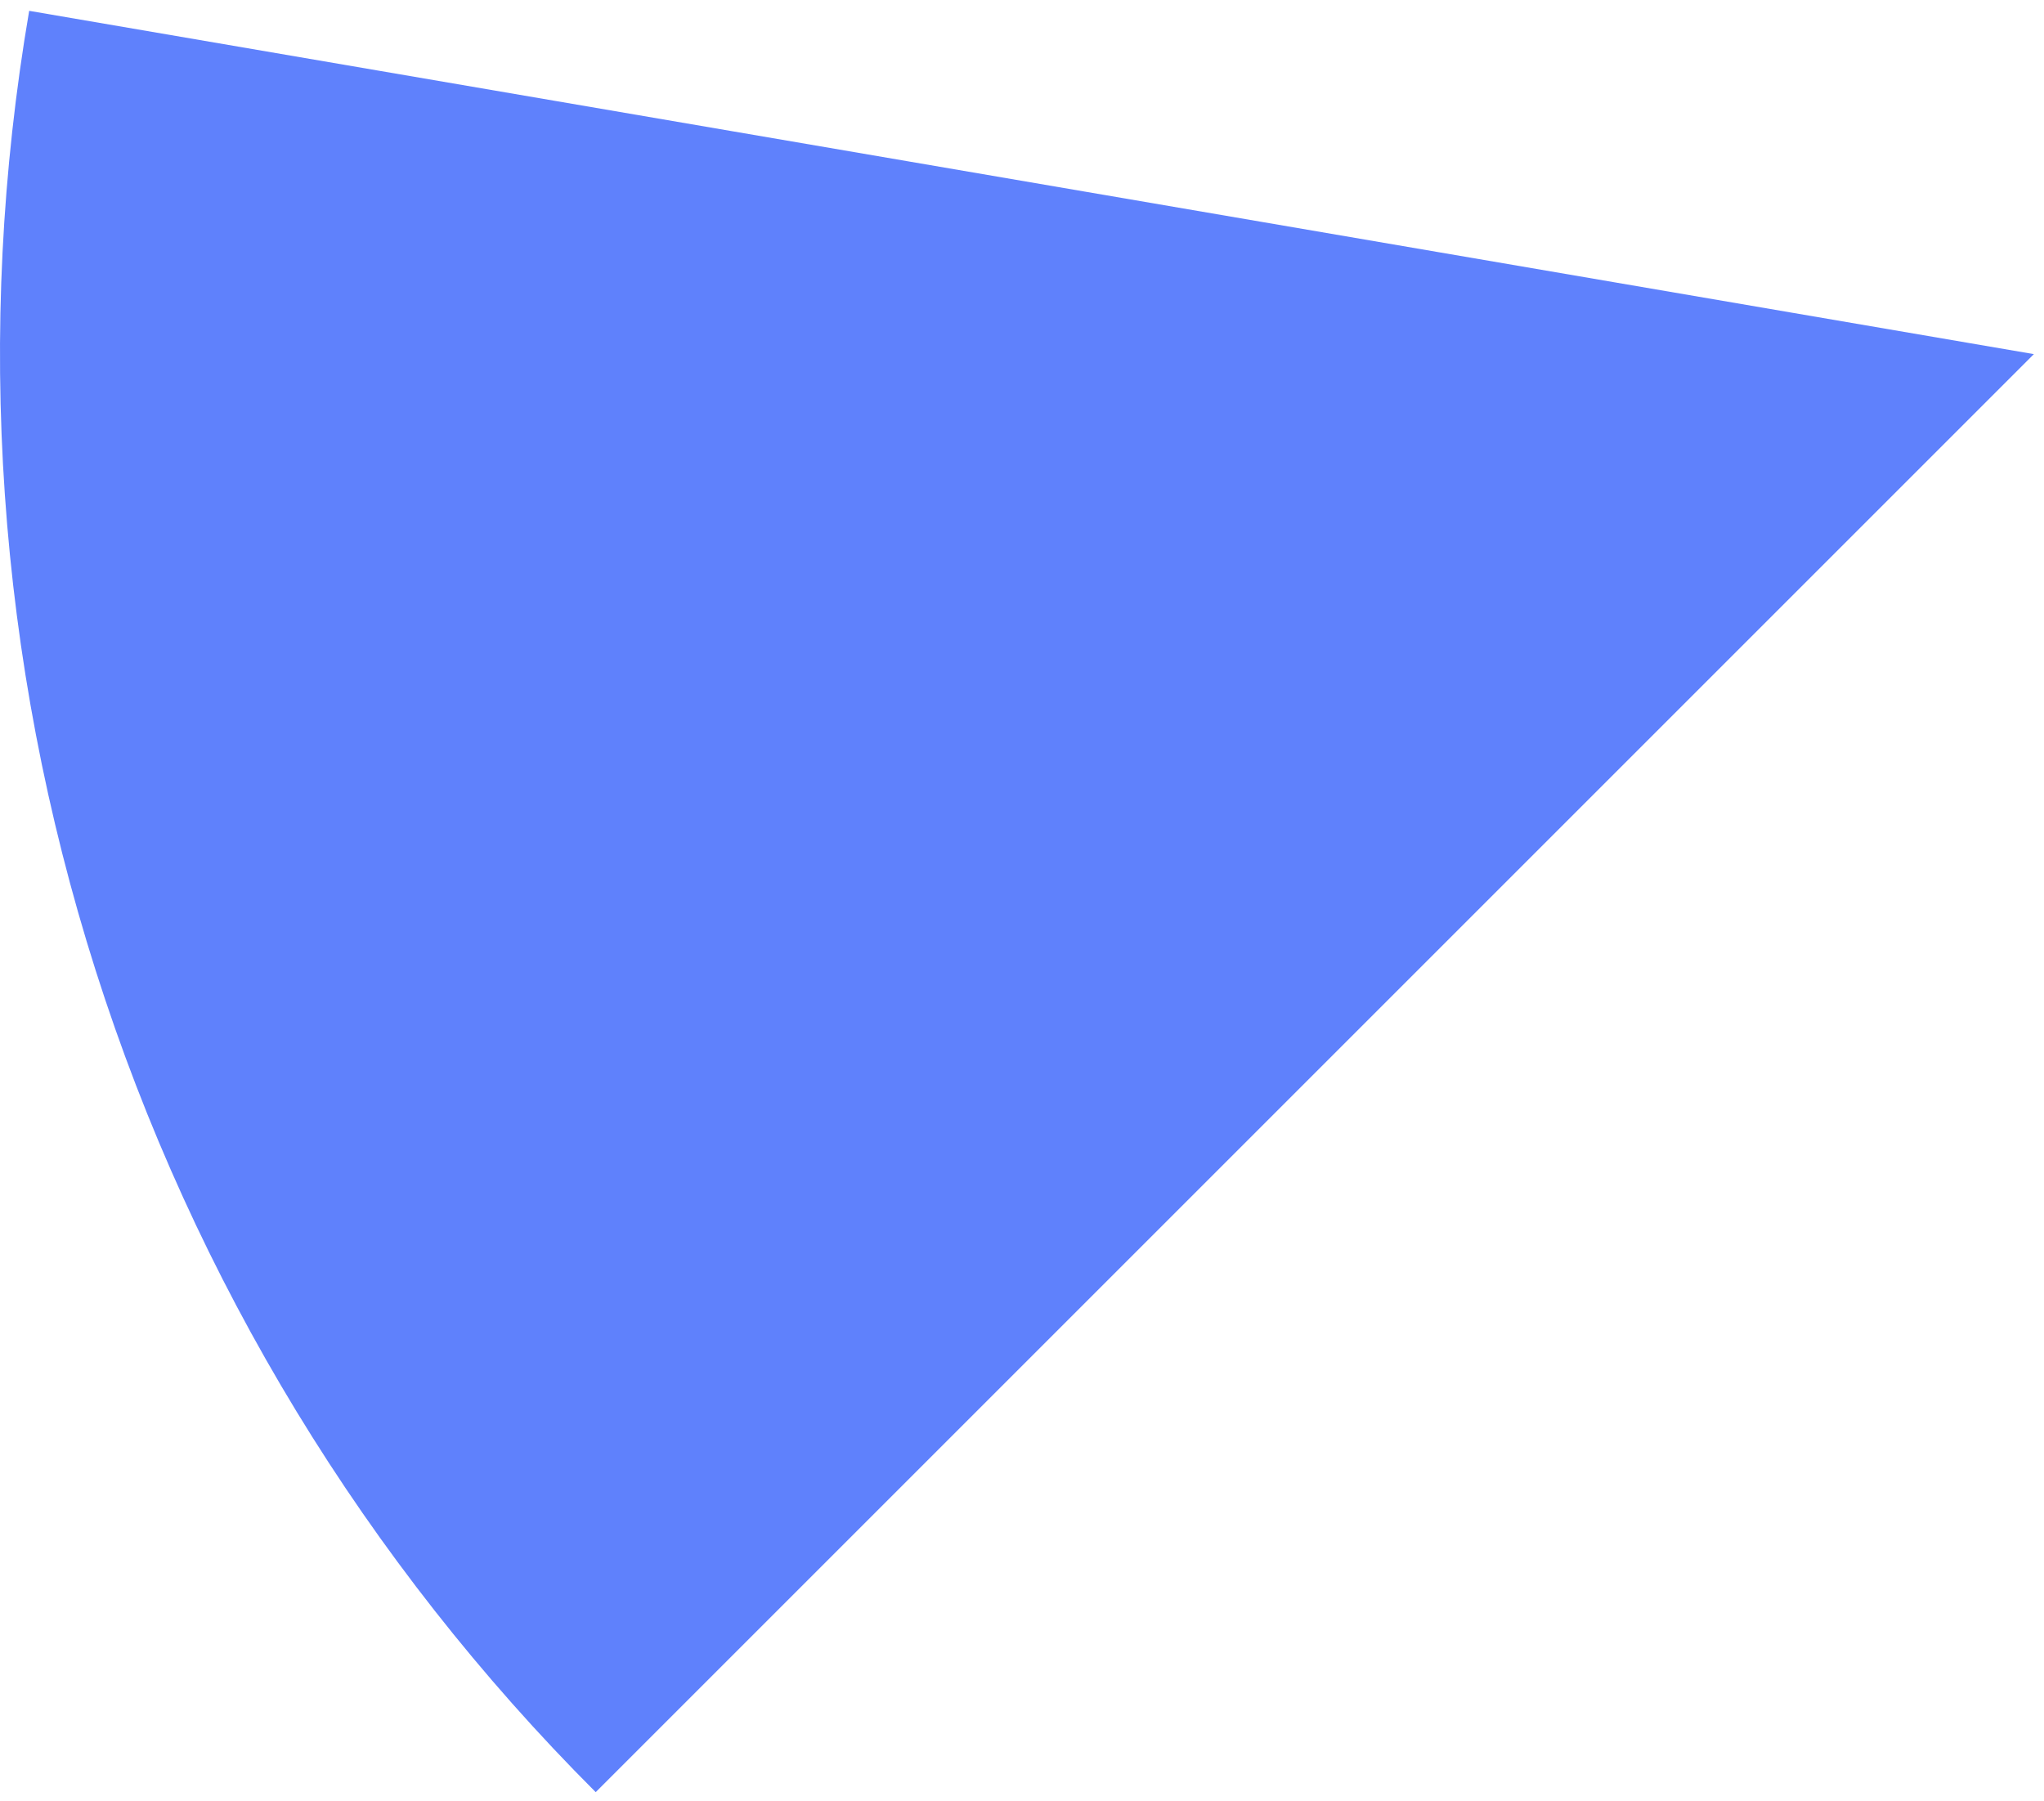 <svg width="101" height="89" viewBox="0 0 101 89" fill="none" xmlns="http://www.w3.org/2000/svg">
<path d="M29.436 88.564C18.07 77.199 9.597 63.273 4.726 47.956C-0.145 32.639 -1.271 16.377 1.442 0.535L100.5 17.5L29.436 88.564Z" fill="#5F81FC"/>
</svg>
